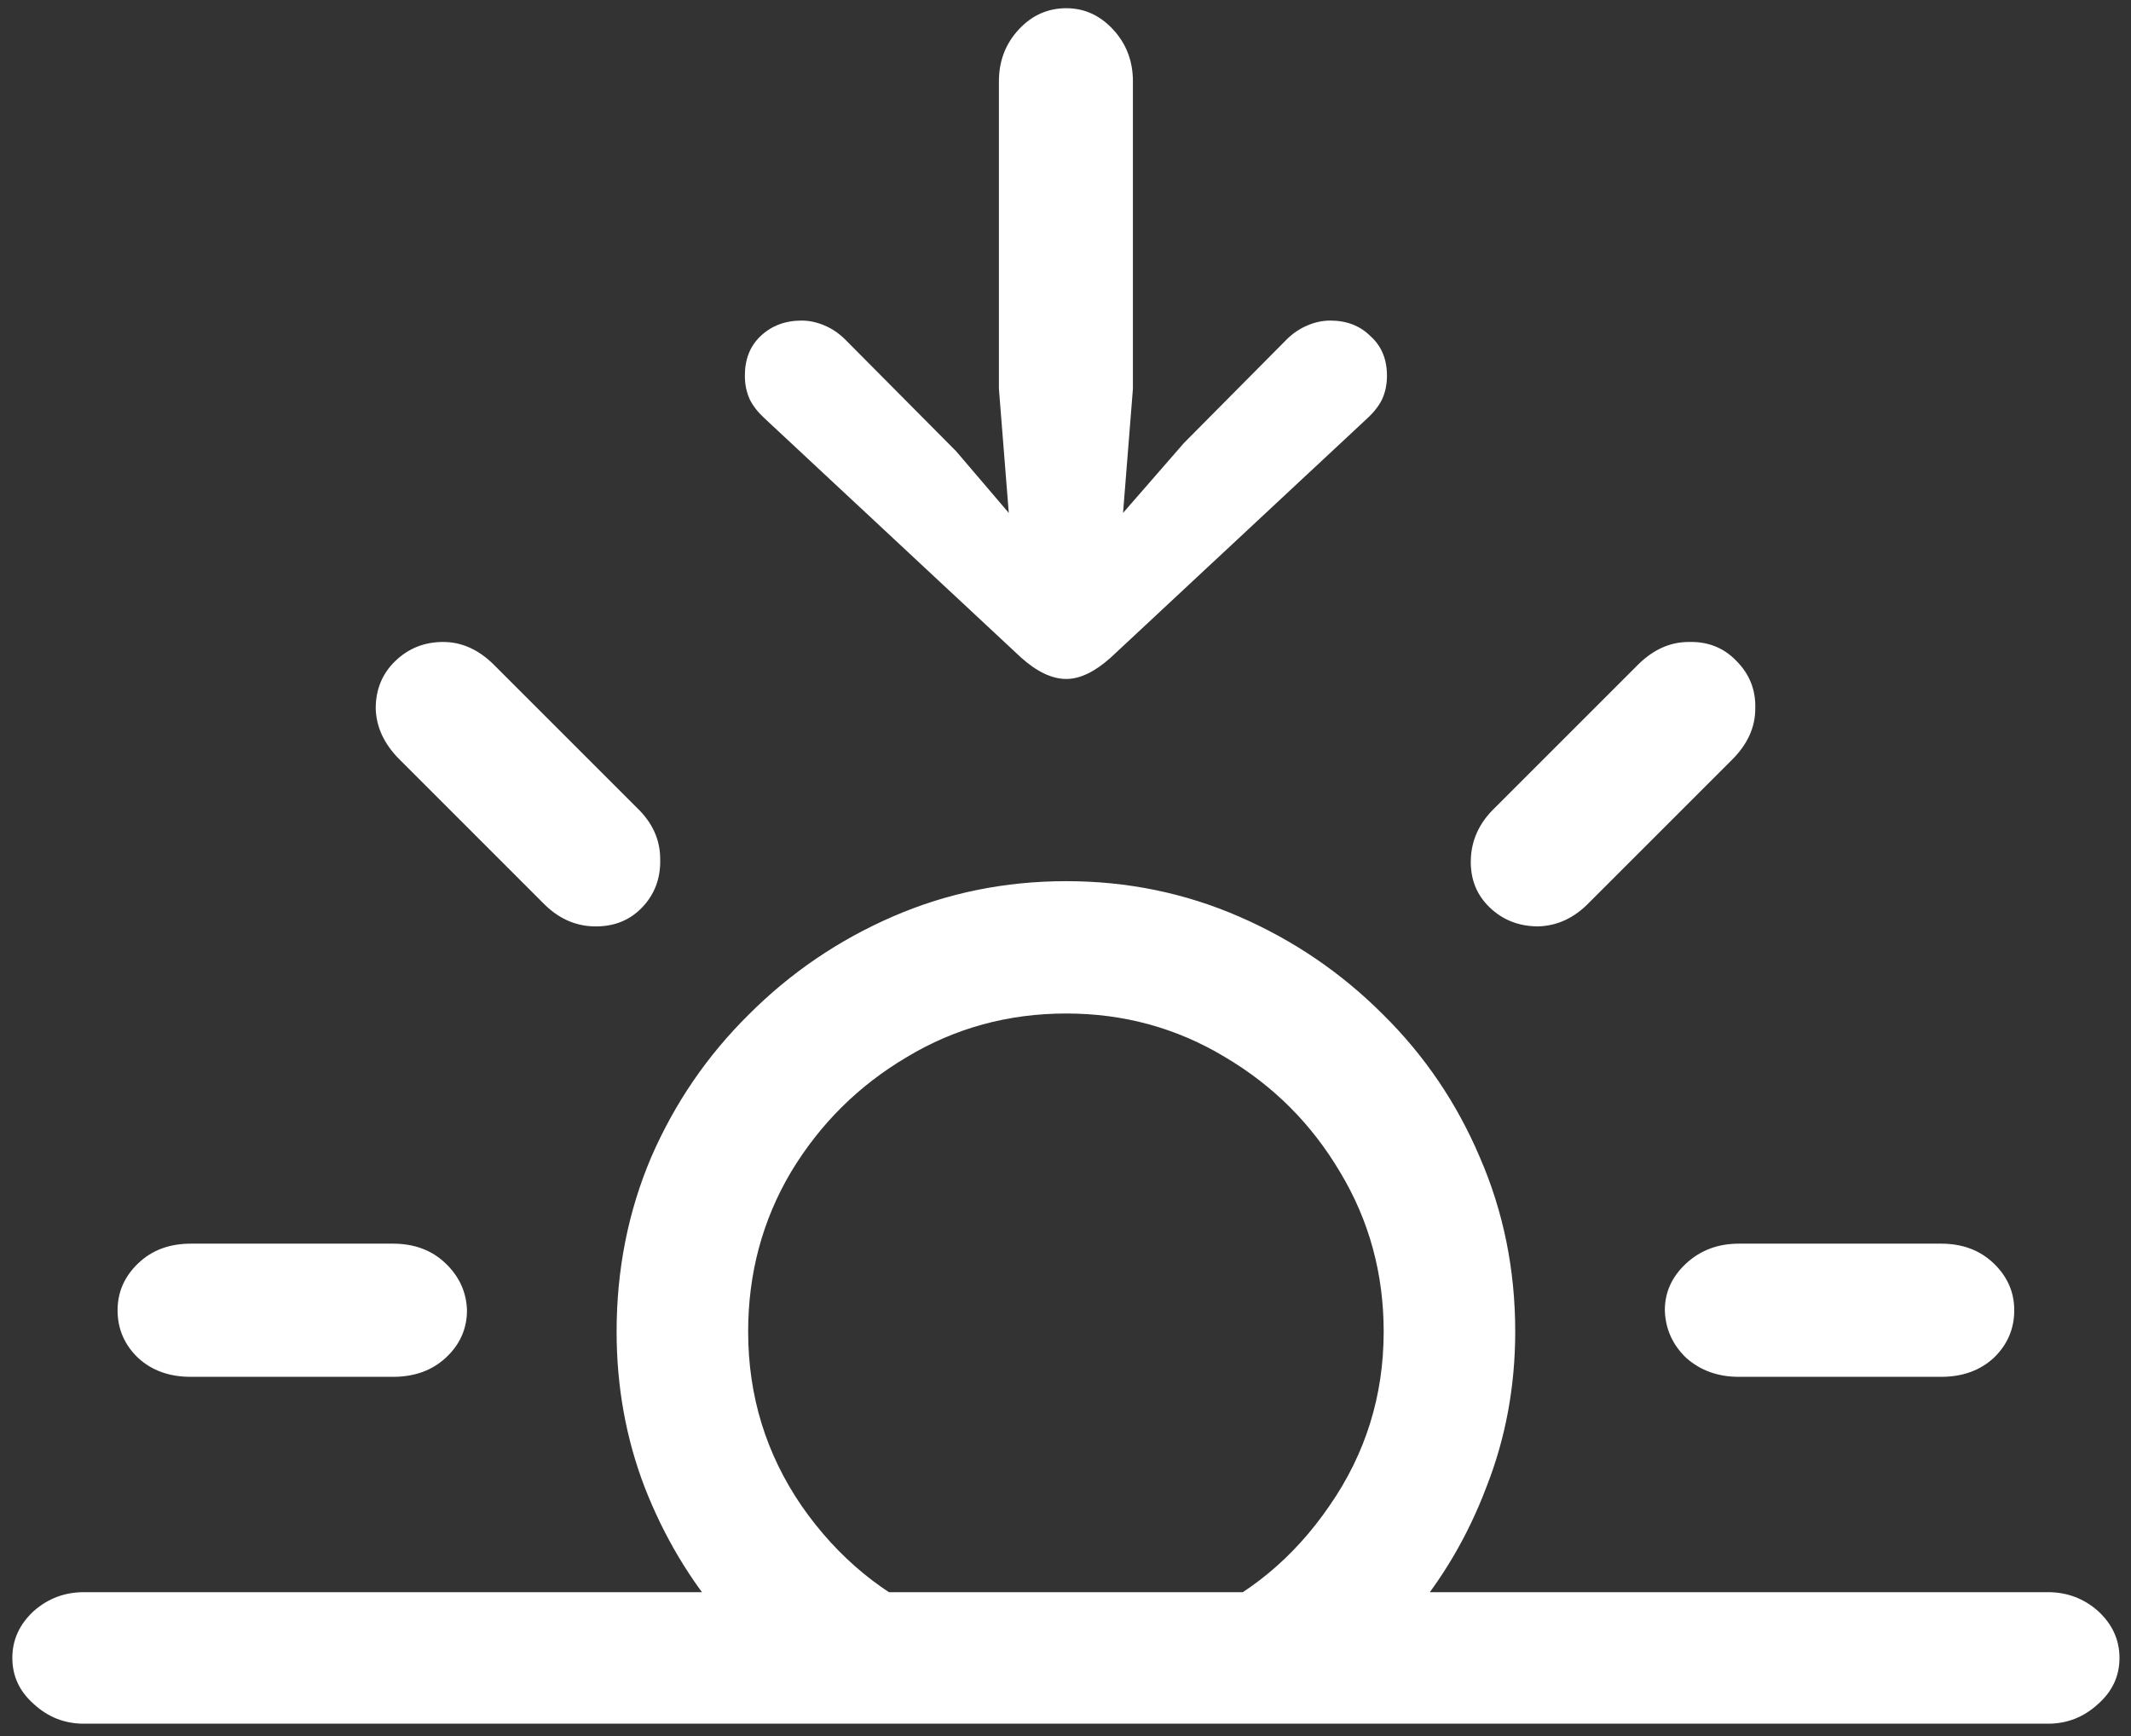 <svg width="162" height="132" viewBox="0 0 162 132" fill="none" xmlns="http://www.w3.org/2000/svg">
<rect x="0" y="0" width="162" height="132" fill="#333333" stroke="none"/>
<path d="M55 123.125H71.438C67.188 121.333 63.688 118.458 60.938 114.5C58.229 110.542 56.875 106.125 56.875 101.25C56.875 96.833 57.958 92.792 60.125 89.125C62.333 85.458 65.271 82.542 68.938 80.375C72.604 78.167 76.646 77.062 81.062 77.062C85.438 77.062 89.458 78.167 93.125 80.375C96.792 82.542 99.708 85.458 101.875 89.125C104.083 92.792 105.188 96.833 105.188 101.25C105.188 106.125 103.812 110.542 101.062 114.5C98.354 118.458 94.875 121.333 90.625 123.125H107.062C109.604 120.167 111.583 116.812 113 113.062C114.458 109.354 115.188 105.417 115.188 101.25C115.188 96.542 114.292 92.125 112.5 88C110.75 83.875 108.292 80.25 105.125 77.125C101.958 73.958 98.312 71.479 94.188 69.688C90.062 67.896 85.688 67 81.062 67C76.396 67 72 67.896 67.875 69.688C63.75 71.479 60.104 73.958 56.938 77.125C53.771 80.25 51.292 83.875 49.5 88C47.75 92.125 46.875 96.542 46.875 101.25C46.875 105.417 47.583 109.354 49 113.062C50.458 116.812 52.458 120.167 55 123.125ZM14.5 104.688H29.875C31.5 104.688 32.833 104.208 33.875 103.25C34.958 102.25 35.5 101.042 35.5 99.625C35.458 98.25 34.917 97.062 33.875 96.062C32.833 95.062 31.5 94.562 29.875 94.562H14.5C12.875 94.562 11.542 95.062 10.5 96.062C9.458 97.062 8.938 98.25 8.938 99.625C8.938 101.042 9.458 102.25 10.5 103.25C11.542 104.208 12.875 104.688 14.5 104.688ZM48.812 69C49.771 68 50.229 66.771 50.188 65.312C50.188 63.854 49.604 62.562 48.438 61.438L37.562 50.562C36.396 49.396 35.104 48.812 33.688 48.812C32.271 48.812 31.062 49.292 30.062 50.25C29.062 51.208 28.562 52.417 28.562 53.875C28.604 55.292 29.208 56.583 30.375 57.75L41.25 68.625C42.375 69.792 43.667 70.396 45.125 70.438C46.625 70.479 47.854 70 48.812 69ZM113.25 69C114.25 69.958 115.479 70.438 116.938 70.438C118.396 70.396 119.688 69.792 120.812 68.625L131.688 57.75C132.854 56.583 133.438 55.292 133.438 53.875C133.479 52.458 133 51.25 132 50.25C131.042 49.25 129.833 48.771 128.375 48.812C126.958 48.812 125.667 49.396 124.5 50.562L113.625 61.438C112.458 62.562 111.854 63.875 111.812 65.375C111.771 66.833 112.25 68.042 113.25 69ZM132.188 104.688H147.562C149.188 104.688 150.521 104.208 151.562 103.25C152.604 102.25 153.125 101.042 153.125 99.625C153.125 98.25 152.604 97.062 151.562 96.062C150.521 95.062 149.188 94.562 147.562 94.562H132.188C130.604 94.562 129.271 95.062 128.188 96.062C127.104 97.062 126.562 98.25 126.562 99.625C126.604 101.042 127.146 102.25 128.188 103.25C129.271 104.208 130.604 104.688 132.188 104.688ZM6.375 131.062H155.688C157.146 131.062 158.417 130.562 159.5 129.562C160.583 128.604 161.125 127.438 161.125 126.062C161.125 124.688 160.583 123.5 159.5 122.5C158.417 121.542 157.146 121.062 155.688 121.062H6.375C4.917 121.062 3.646 121.542 2.562 122.5C1.479 123.5 0.938 124.688 0.938 126.062C0.938 127.438 1.479 128.604 2.562 129.562C3.646 130.562 4.917 131.062 6.375 131.062ZM81.062 0.625C79.646 0.625 78.438 1.167 77.438 2.25C76.438 3.333 75.938 4.646 75.938 6.188V29.562L76.688 39L72.688 34.312L64.25 25.812C63.792 25.354 63.271 25 62.688 24.75C62.104 24.5 61.521 24.375 60.938 24.375C59.688 24.375 58.646 24.771 57.812 25.562C57.021 26.312 56.625 27.312 56.625 28.562C56.625 29.229 56.75 29.833 57 30.375C57.25 30.875 57.625 31.354 58.125 31.812L77.625 50C78.833 51.083 79.979 51.625 81.062 51.625C82.104 51.625 83.229 51.083 84.438 50L103.938 31.812C104.438 31.354 104.812 30.875 105.062 30.375C105.312 29.833 105.438 29.229 105.438 28.562C105.438 27.312 105.021 26.312 104.188 25.562C103.396 24.771 102.375 24.375 101.125 24.375C100.542 24.375 99.958 24.5 99.375 24.75C98.792 25 98.271 25.354 97.812 25.812L90 33.688L85.375 39L86.125 29.562V6.188C86.125 4.646 85.625 3.333 84.625 2.25C83.625 1.167 82.438 0.625 81.062 0.625Z" fill="white"/>
</svg>
